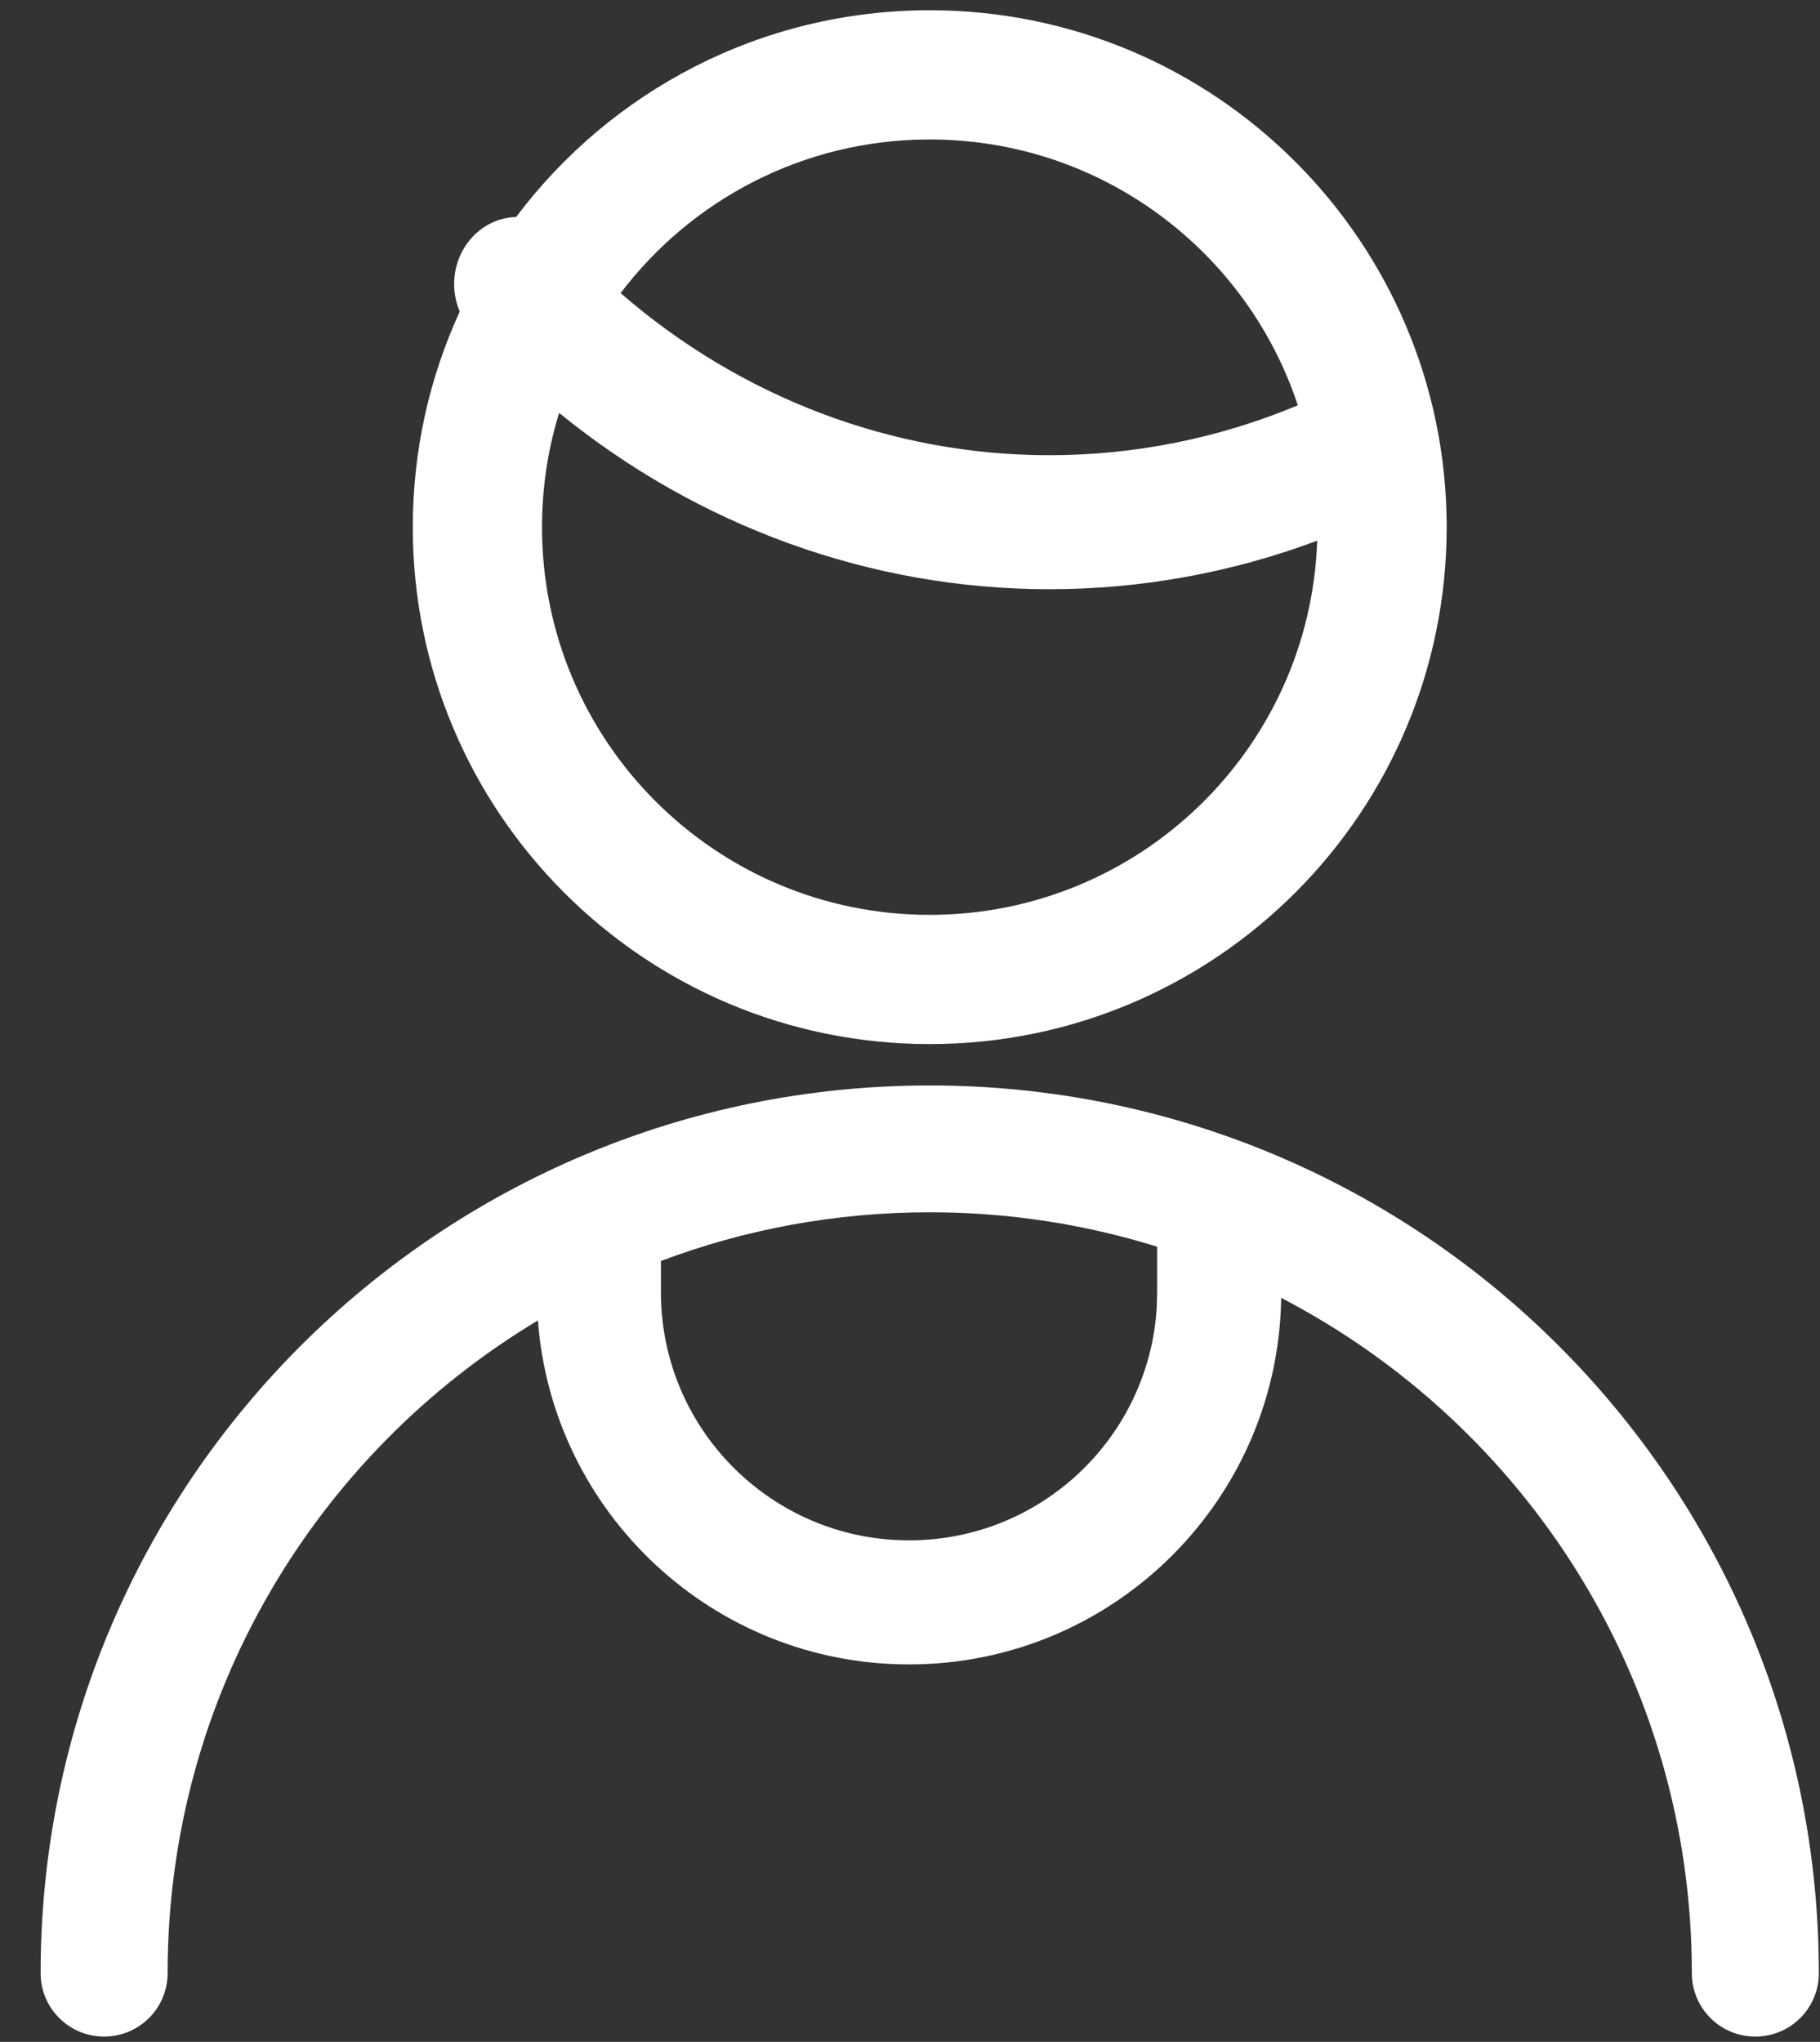 <?xml version="1.0" encoding="UTF-8"?>
<svg width="41px" height="46px" viewBox="0 0 41 46" version="1.1" xmlns="http://www.w3.org/2000/svg" xmlns:xlink="http://www.w3.org/1999/xlink">
    <rect x="0" y="0" width="41" height="46" fill="#333333" stroke="none"/>
    <title>Combined Shape</title>
    <g id="✅-Finals" stroke="none" stroke-width="1" fill="none" fill-rule="evenodd">
        <g id="Movie-Details-Pg" transform="translate(-370, -878)" fill="#FFFFFF" fill-rule="nonzero">
            <path d="M390.944,902.453 C402.007,902.453 410.974,911.407 410.974,922.452 C410.974,923.241 410.334,923.88 409.544,923.88 C408.753,923.88 408.113,923.241 408.113,922.452 C408.113,915.836 404.359,910.096 398.862,907.238 L398.863,907.113 C398.863,911.742 395.109,915.496 390.479,915.496 C386.061,915.496 382.442,912.08 382.118,907.747 C377.119,910.744 373.776,916.208 373.776,922.452 C373.776,923.241 373.135,923.88 372.345,923.88 C371.555,923.88 370.915,923.241 370.915,922.452 C370.915,911.407 379.882,902.453 390.944,902.453 Z M390.944,905.31 C388.813,905.31 386.772,905.698 384.889,906.407 L384.889,907.113 C384.889,910.199 387.392,912.701 390.479,912.701 C393.456,912.701 395.889,910.375 396.059,907.441 L396.068,907.113 L396.068,906.086 C394.45,905.582 392.729,905.31 390.944,905.31 Z M390.944,878.231 C397.376,878.231 402.59,883.445 402.59,889.876 C402.59,896.308 397.376,901.521 390.944,901.521 C384.513,901.521 379.299,896.308 379.299,889.876 C379.299,888.142 379.678,886.497 380.357,885.019 C380.115,884.455 380.221,883.767 380.669,883.312 C380.938,883.039 381.281,882.898 381.627,882.889 C383.75,880.061 387.134,878.231 390.944,878.231 Z M382.597,887.303 L382.567,887.396 C382.335,888.182 382.21,889.015 382.21,889.876 C382.21,894.7 386.121,898.61 390.944,898.61 C395.666,898.61 399.513,894.863 399.673,890.181 C397.739,890.904 395.698,891.274 393.64,891.274 C389.619,891.274 385.74,889.862 382.597,887.303 Z M390.944,881.142 C388.101,881.142 385.576,882.5 383.981,884.603 C386.687,886.953 390.098,888.255 393.64,888.255 C395.558,888.255 397.457,887.874 399.237,887.131 C398.087,883.652 394.809,881.142 390.944,881.142 Z" id="Combined-Shape"></path>
        </g>
    </g>
</svg>
